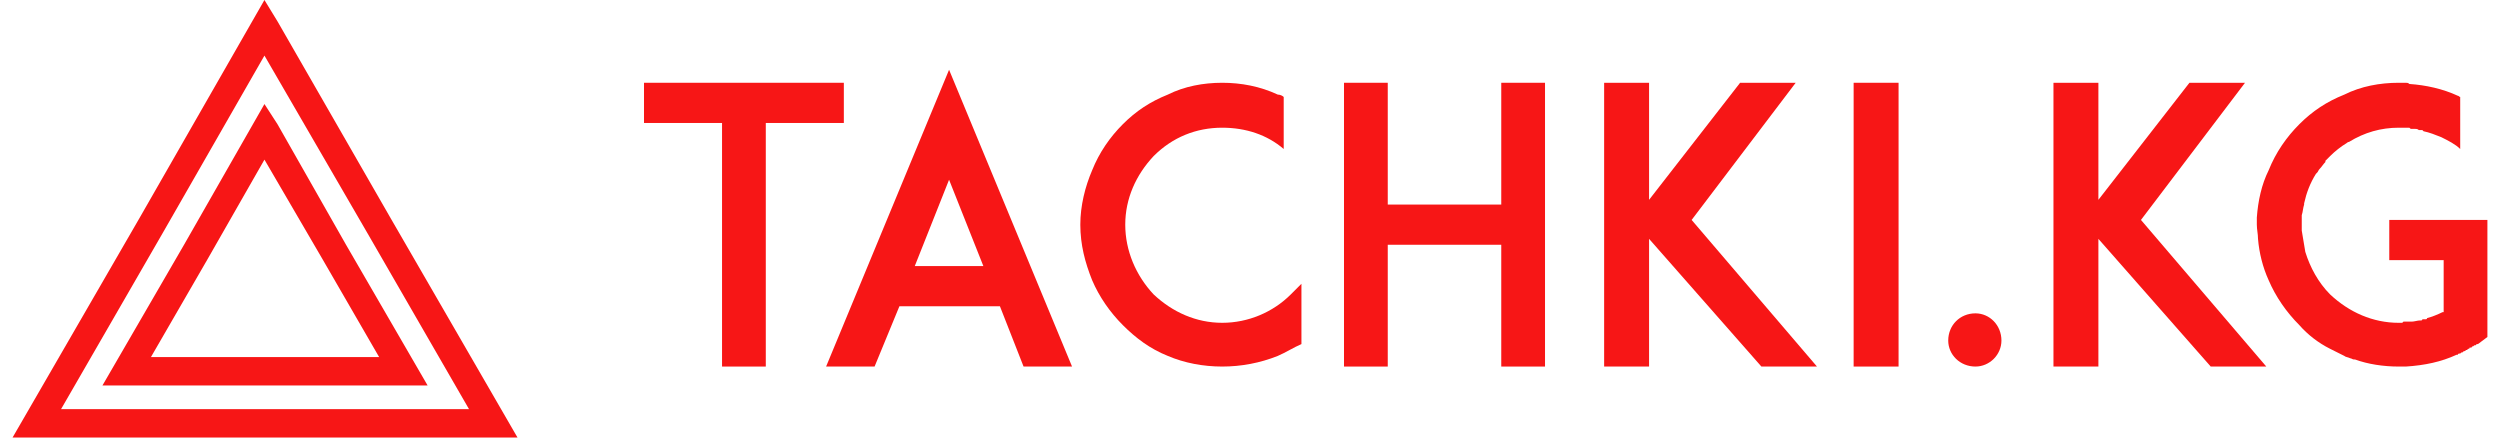 <?xml version="1.0" encoding="UTF-8"?>
<!DOCTYPE svg PUBLIC "-//W3C//DTD SVG 1.1//EN" "http://www.w3.org/Graphics/SVG/1.1/DTD/svg11.dtd">
<!-- Creator: CorelDRAW X8 -->
<svg xmlns="http://www.w3.org/2000/svg" xml:space="preserve" width="160px" height="28px" version="1.1" style="shape-rendering:geometricPrecision; text-rendering:geometricPrecision; image-rendering:optimizeQuality; fill-rule:evenodd; clip-rule:evenodd"
viewBox="0 0 2093 370"
 xmlns:xlink="http://www.w3.org/1999/xlink">
 <defs>
  <style type="text/css">
   <![CDATA[
    .fil0 {fill:#f71616 ;fill-rule:nonzero}
   ]]>
  </style>
 </defs>
 <g id="Слой_x0020_1">
  <g id="_169907566944">
   <g>
    <path class="fil0" d="M224 18l96 167 0 0 107 185 -427 0 107 -185 0 0 106 -185 11 18zm76 179l-87 -150 -86 150 0 0 -86 149 345 0 -86 -149 0 0z"/>
    <path class="fil0" d="M224 105l58 102 0 0 69 119 -275 0 69 -119 0 0 68 -119 11 17zm38 114l-49 -84 -48 84 0 0 -48 83 193 0 -48 -83 0 0z"/>
   </g>
   <polygon class="fil0" points="703,70 534,70 534,104 600,104 600,310 637,310 637,104 703,104 "/>
   <path id="1" class="fil0" d="M855 310l41 0 -104 -251 -104 251 41 0 21 -51 85 0 20 51zm-92 -85l29 -73 29 73 -58 0z"/>
   <path id="2" class="fil0" d="M1090 240c-3,3 -6,6 -9,9 -15,15 -36,24 -58,24 -22,0 -42,-9 -58,-24 -15,-16 -24,-37 -24,-59 0,-22 9,-42 24,-58 16,-16 36,-24 58,-24 20,0 38,6 52,18l0 -44c-1,-1 -3,-2 -5,-2 -15,-7 -31,-10 -47,-10 -16,0 -32,3 -46,10 -15,6 -27,14 -38,25 -11,11 -20,24 -26,39 -6,14 -10,30 -10,46 0,17 4,32 10,47 6,14 15,27 26,38 11,11 23,20 38,26 14,6 30,9 46,9 16,0 32,-3 47,-9 7,-3 13,-7 20,-10l0 -51z"/>
   <polygon id="3" class="fil0" points="1296,70 1259,70 1259,173 1163,173 1163,70 1126,70 1126,310 1163,310 1163,207 1259,207 1259,310 1296,310 "/>
   <polygon id="4" class="fil0" points="1526,310 1420,186 1508,70 1461,70 1384,169 1384,70 1346,70 1346,310 1384,310 1384,202 1479,310 "/>
   <polygon id="5" class="fil0" points="1595,310 1595,70 1557,70 1557,310 "/>
   <path id="6" class="fil0" d="M1682 288c0,-13 -10,-23 -22,-23 -13,0 -23,10 -23,23 0,12 10,22 23,22 12,0 22,-10 22,-22z"/>
   <polygon id="7" class="fil0" points="1906,310 1800,186 1888,70 1841,70 1764,169 1764,70 1726,70 1726,310 1764,310 1764,202 1859,310 "/>
   <path id="8" class="fil0" d="M2093 186l-83 0 0 34 46 0 0 44c-1,0 -1,0 -1,0 -4,2 -9,4 -13,5 0,0 0,1 -1,1 0,0 -1,0 -1,0 0,0 -1,0 -1,0 0,0 -1,0 -1,0 0,1 -1,1 -1,1 -1,0 -1,0 -1,0 -2,0 -5,1 -7,1 0,0 0,0 -1,0 0,0 -1,0 -1,0 0,0 -1,0 -1,0 0,0 -1,0 -1,0 -1,0 -1,0 -1,0 0,0 -1,0 -1,0 0,0 -1,0 -1,0 -1,1 -1,1 -1,1 -1,0 -2,0 -3,0 -22,0 -42,-9 -58,-24 -10,-10 -17,-23 -21,-36 -1,-6 -2,-12 -3,-18 0,-2 0,-3 0,-5 0,-1 0,-3 0,-4 0,-1 0,-2 0,-4 1,-3 1,-6 2,-9 0,-1 0,-1 0,-1 2,-9 5,-17 10,-25 0,0 1,-1 1,-1 1,-1 1,-2 2,-3 0,0 0,0 0,0 2,-2 3,-4 5,-6 0,0 0,-1 0,-1 1,-1 3,-3 4,-4 4,-4 9,-8 14,-11 1,-1 2,-1 2,-1 13,-8 27,-12 42,-12 1,0 2,0 3,0 0,0 0,0 0,0 1,0 1,0 2,0 0,0 0,0 1,0 0,0 0,0 0,0 1,0 2,0 2,0 1,0 1,0 1,0 1,1 1,1 2,1 0,0 0,0 0,0 1,0 1,0 2,0 0,0 0,0 0,0 2,0 3,0 4,1 1,0 1,0 1,0 1,0 1,0 1,0 1,0 1,0 1,0 1,1 1,1 1,1 5,1 10,3 15,5l0 0c6,3 12,6 16,10l0 -44 0 0 0 0 0 0c0,0 0,0 0,0 -1,0 -1,-1 -2,-1 0,0 0,0 0,0 -13,-6 -27,-9 -41,-10 0,0 0,0 0,0 -1,-1 -2,-1 -3,-1 0,0 0,0 0,0 0,0 -1,0 -2,0 0,0 -1,0 -1,0 -1,0 -2,0 -3,0 0,0 0,0 0,0 -16,0 -32,3 -46,10 -15,6 -27,14 -38,25 -11,11 -20,24 -26,39 -6,12 -9,26 -10,40 0,2 0,4 0,6 0,4 1,8 1,12 1,12 4,24 9,35 6,14 15,27 26,38 7,8 16,15 26,20 4,2 8,4 12,6 1,1 3,1 5,2 1,0 2,1 3,1 0,0 0,0 1,0 11,4 24,6 37,6 0,0 0,0 0,0 1,0 2,0 3,0 0,0 1,0 1,0 1,0 2,0 2,0 0,0 0,0 0,0 16,-1 30,-4 43,-10 1,0 1,0 1,0 0,-1 1,-1 2,-1 0,0 0,0 0,0 1,-1 1,-1 2,-1 0,0 0,0 0,0 1,-1 1,-1 1,-1 1,0 1,0 2,-1 0,0 0,0 1,0 0,-1 1,-1 1,-1 0,0 1,0 1,-1 0,0 1,0 1,0 1,0 1,-1 1,-1 1,0 1,0 2,-1 0,0 0,0 1,0 0,0 1,-1 1,-1 0,0 0,0 1,0l0 0c0,0 0,0 0,0l8 -6 0 -65 0 0 0 -34z"/>
  </g>
 </g>
</svg>
